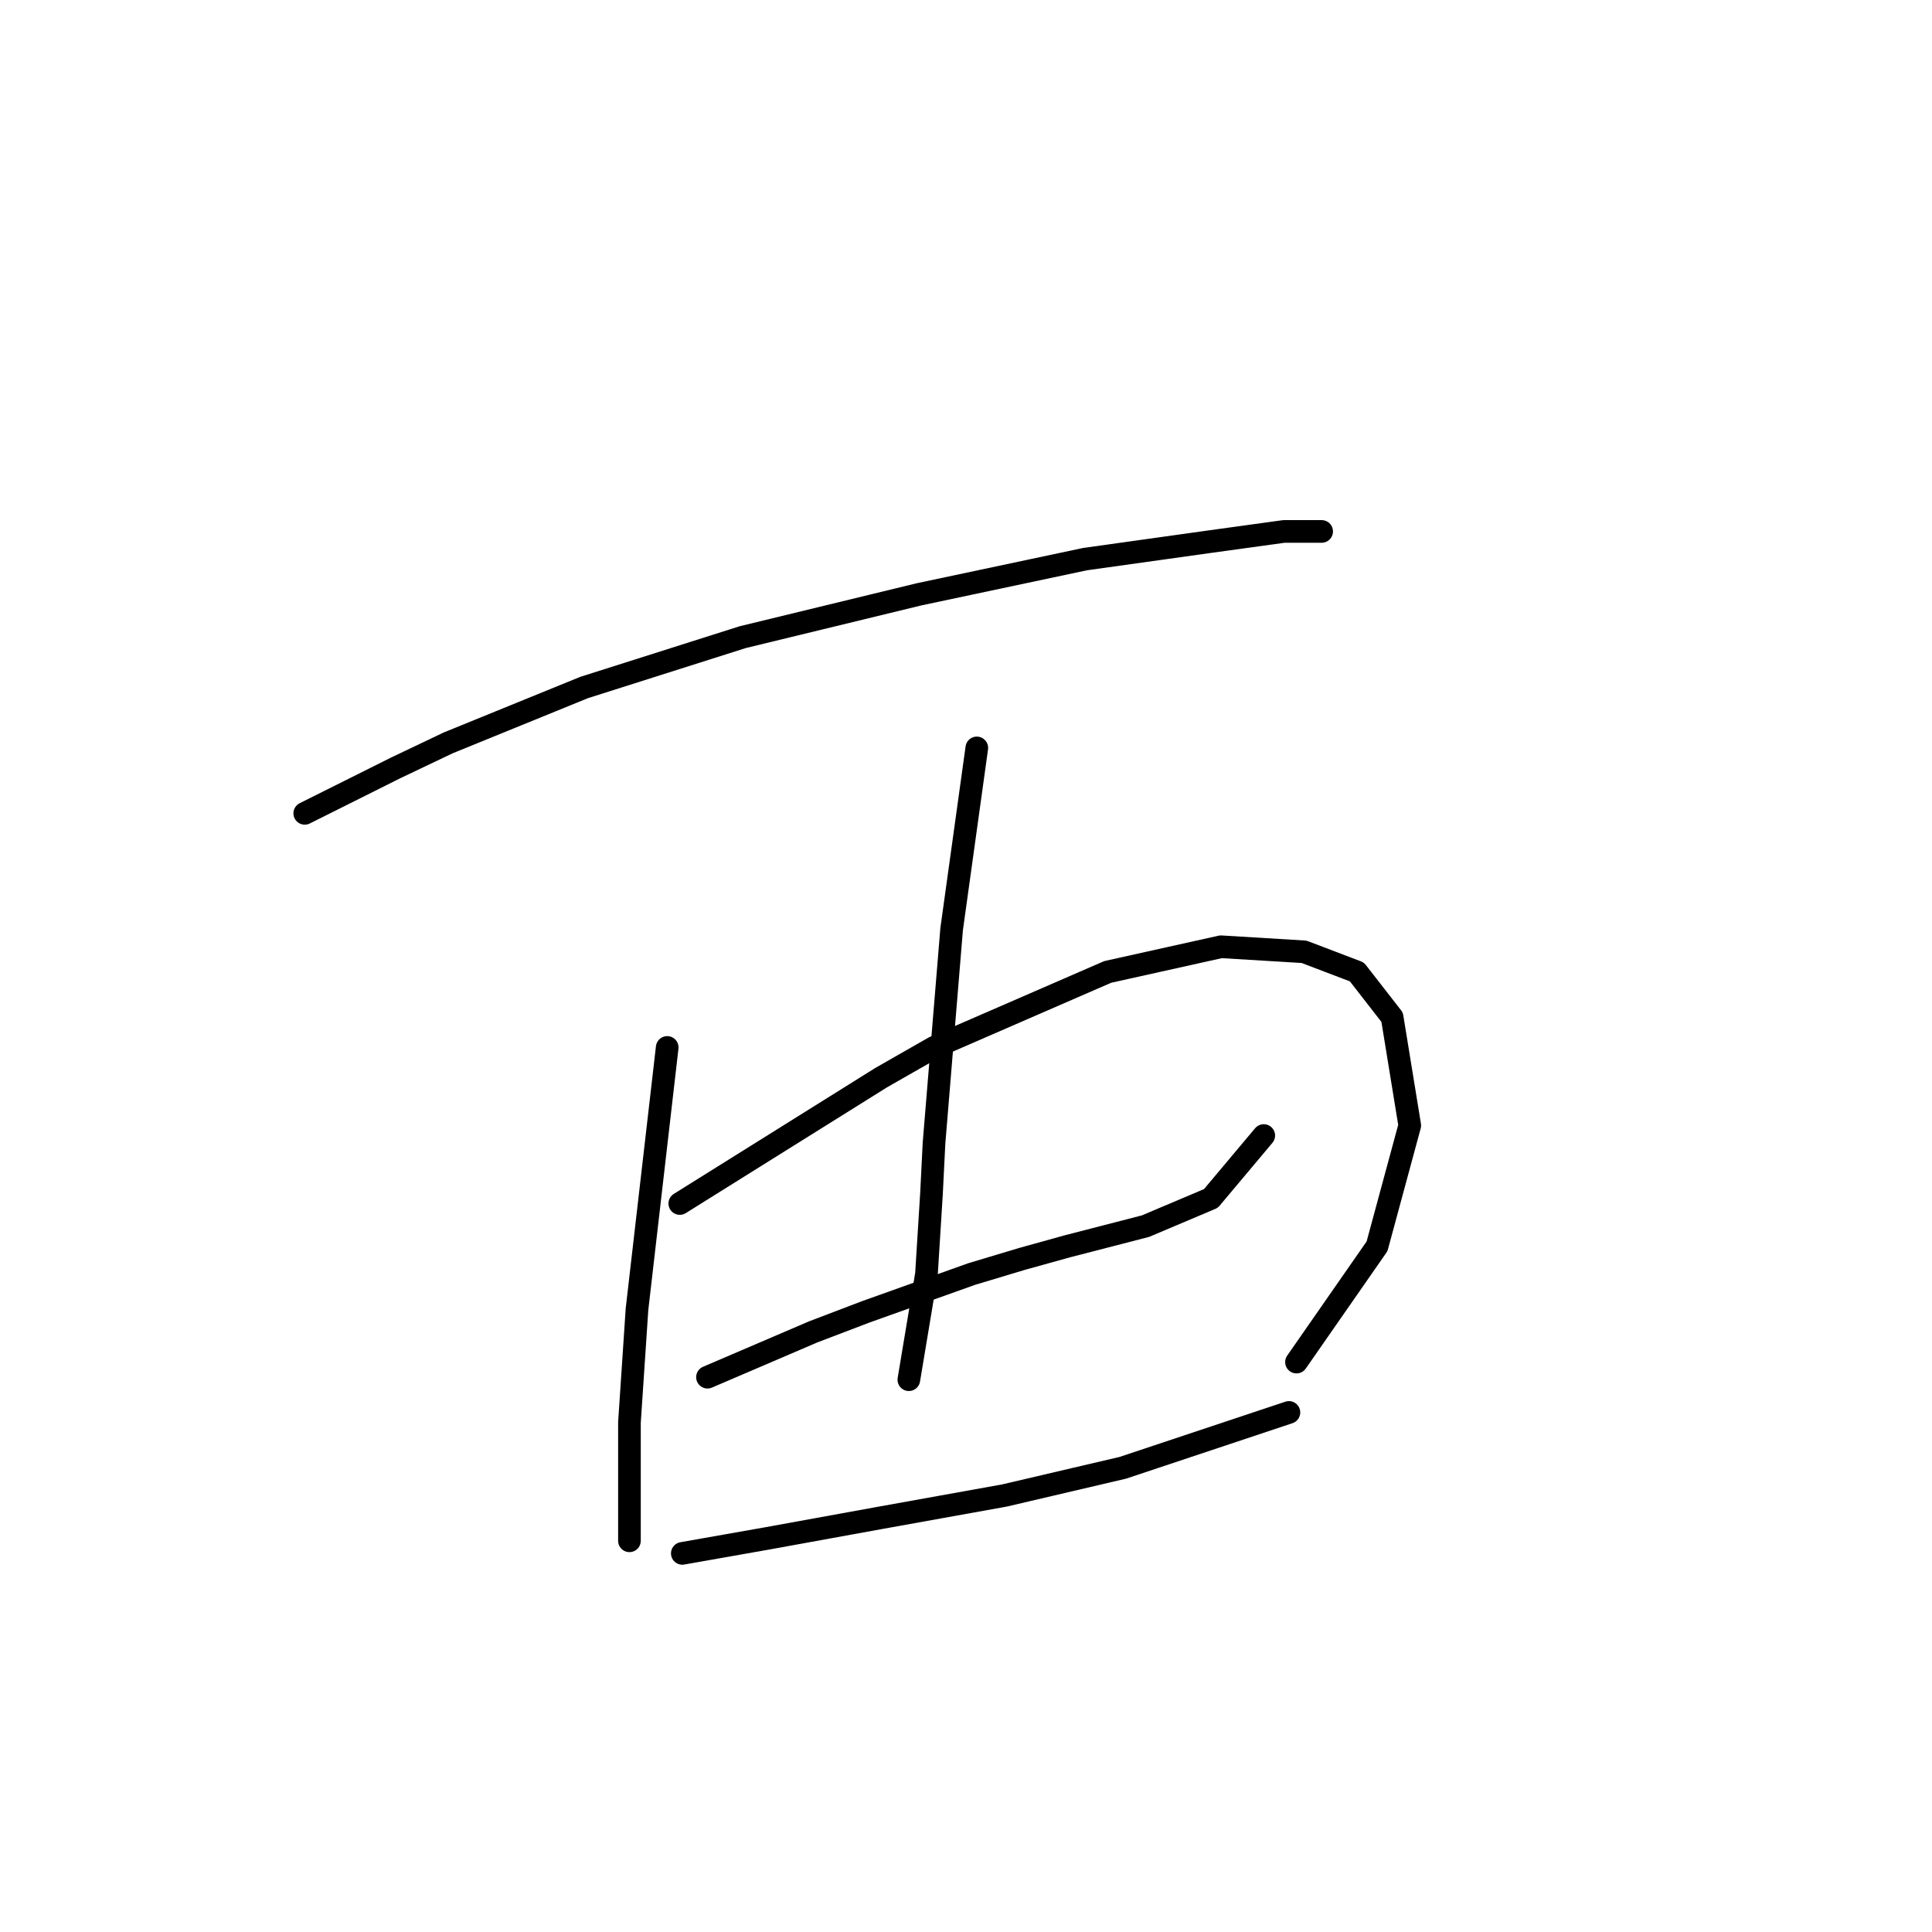 <?xml version="1.0" standalone="no"?>
    <svg width="256" height="256" xmlns="http://www.w3.org/2000/svg" version="1.1">
    <polyline stroke="black" stroke-width="3" stroke-linecap="round" fill="transparent" stroke-linejoin="round" points="40.38 107.773 46.383 104.772 52.387 101.77 59.391 98.434 77.402 91.097 98.414 84.426 121.761 78.756 143.774 74.087 160.451 71.752 170.123 70.418 173.792 70.418 175.126 70.418 175.126 70.418 " />
        <polyline stroke="black" stroke-width="3" stroke-linecap="round" fill="transparent" stroke-linejoin="round" points="88.408 138.792 86.407 156.135 84.406 173.479 83.405 188.488 83.405 194.158 83.405 201.829 83.405 204.164 83.405 204.164 " />
        <polyline stroke="black" stroke-width="3" stroke-linecap="round" fill="transparent" stroke-linejoin="round" points="90.076 159.471 103.417 151.132 116.758 142.794 123.762 138.792 146.776 128.786 161.785 125.45 172.792 126.118 179.796 128.786 184.465 134.789 186.8 149.131 182.464 165.141 171.791 180.483 171.791 180.483 " />
        <polyline stroke="black" stroke-width="3" stroke-linecap="round" fill="transparent" stroke-linejoin="round" points="93.745 182.484 100.749 179.483 107.753 176.481 114.757 173.812 128.765 168.81 135.436 166.808 141.44 165.141 151.779 162.472 160.451 158.804 167.455 150.465 167.455 150.465 " />
        <polyline stroke="black" stroke-width="3" stroke-linecap="round" fill="transparent" stroke-linejoin="round" points="129.432 99.102 127.765 111.109 126.097 123.116 123.762 151.466 123.429 158.137 122.762 168.81 120.427 182.818 120.427 182.818 " />
        <polyline stroke="black" stroke-width="3" stroke-linecap="round" fill="transparent" stroke-linejoin="round" points="90.409 205.832 96.079 204.831 101.749 203.83 116.425 201.162 133.101 198.16 148.777 194.491 170.79 187.154 170.79 187.154 " />
        </svg>